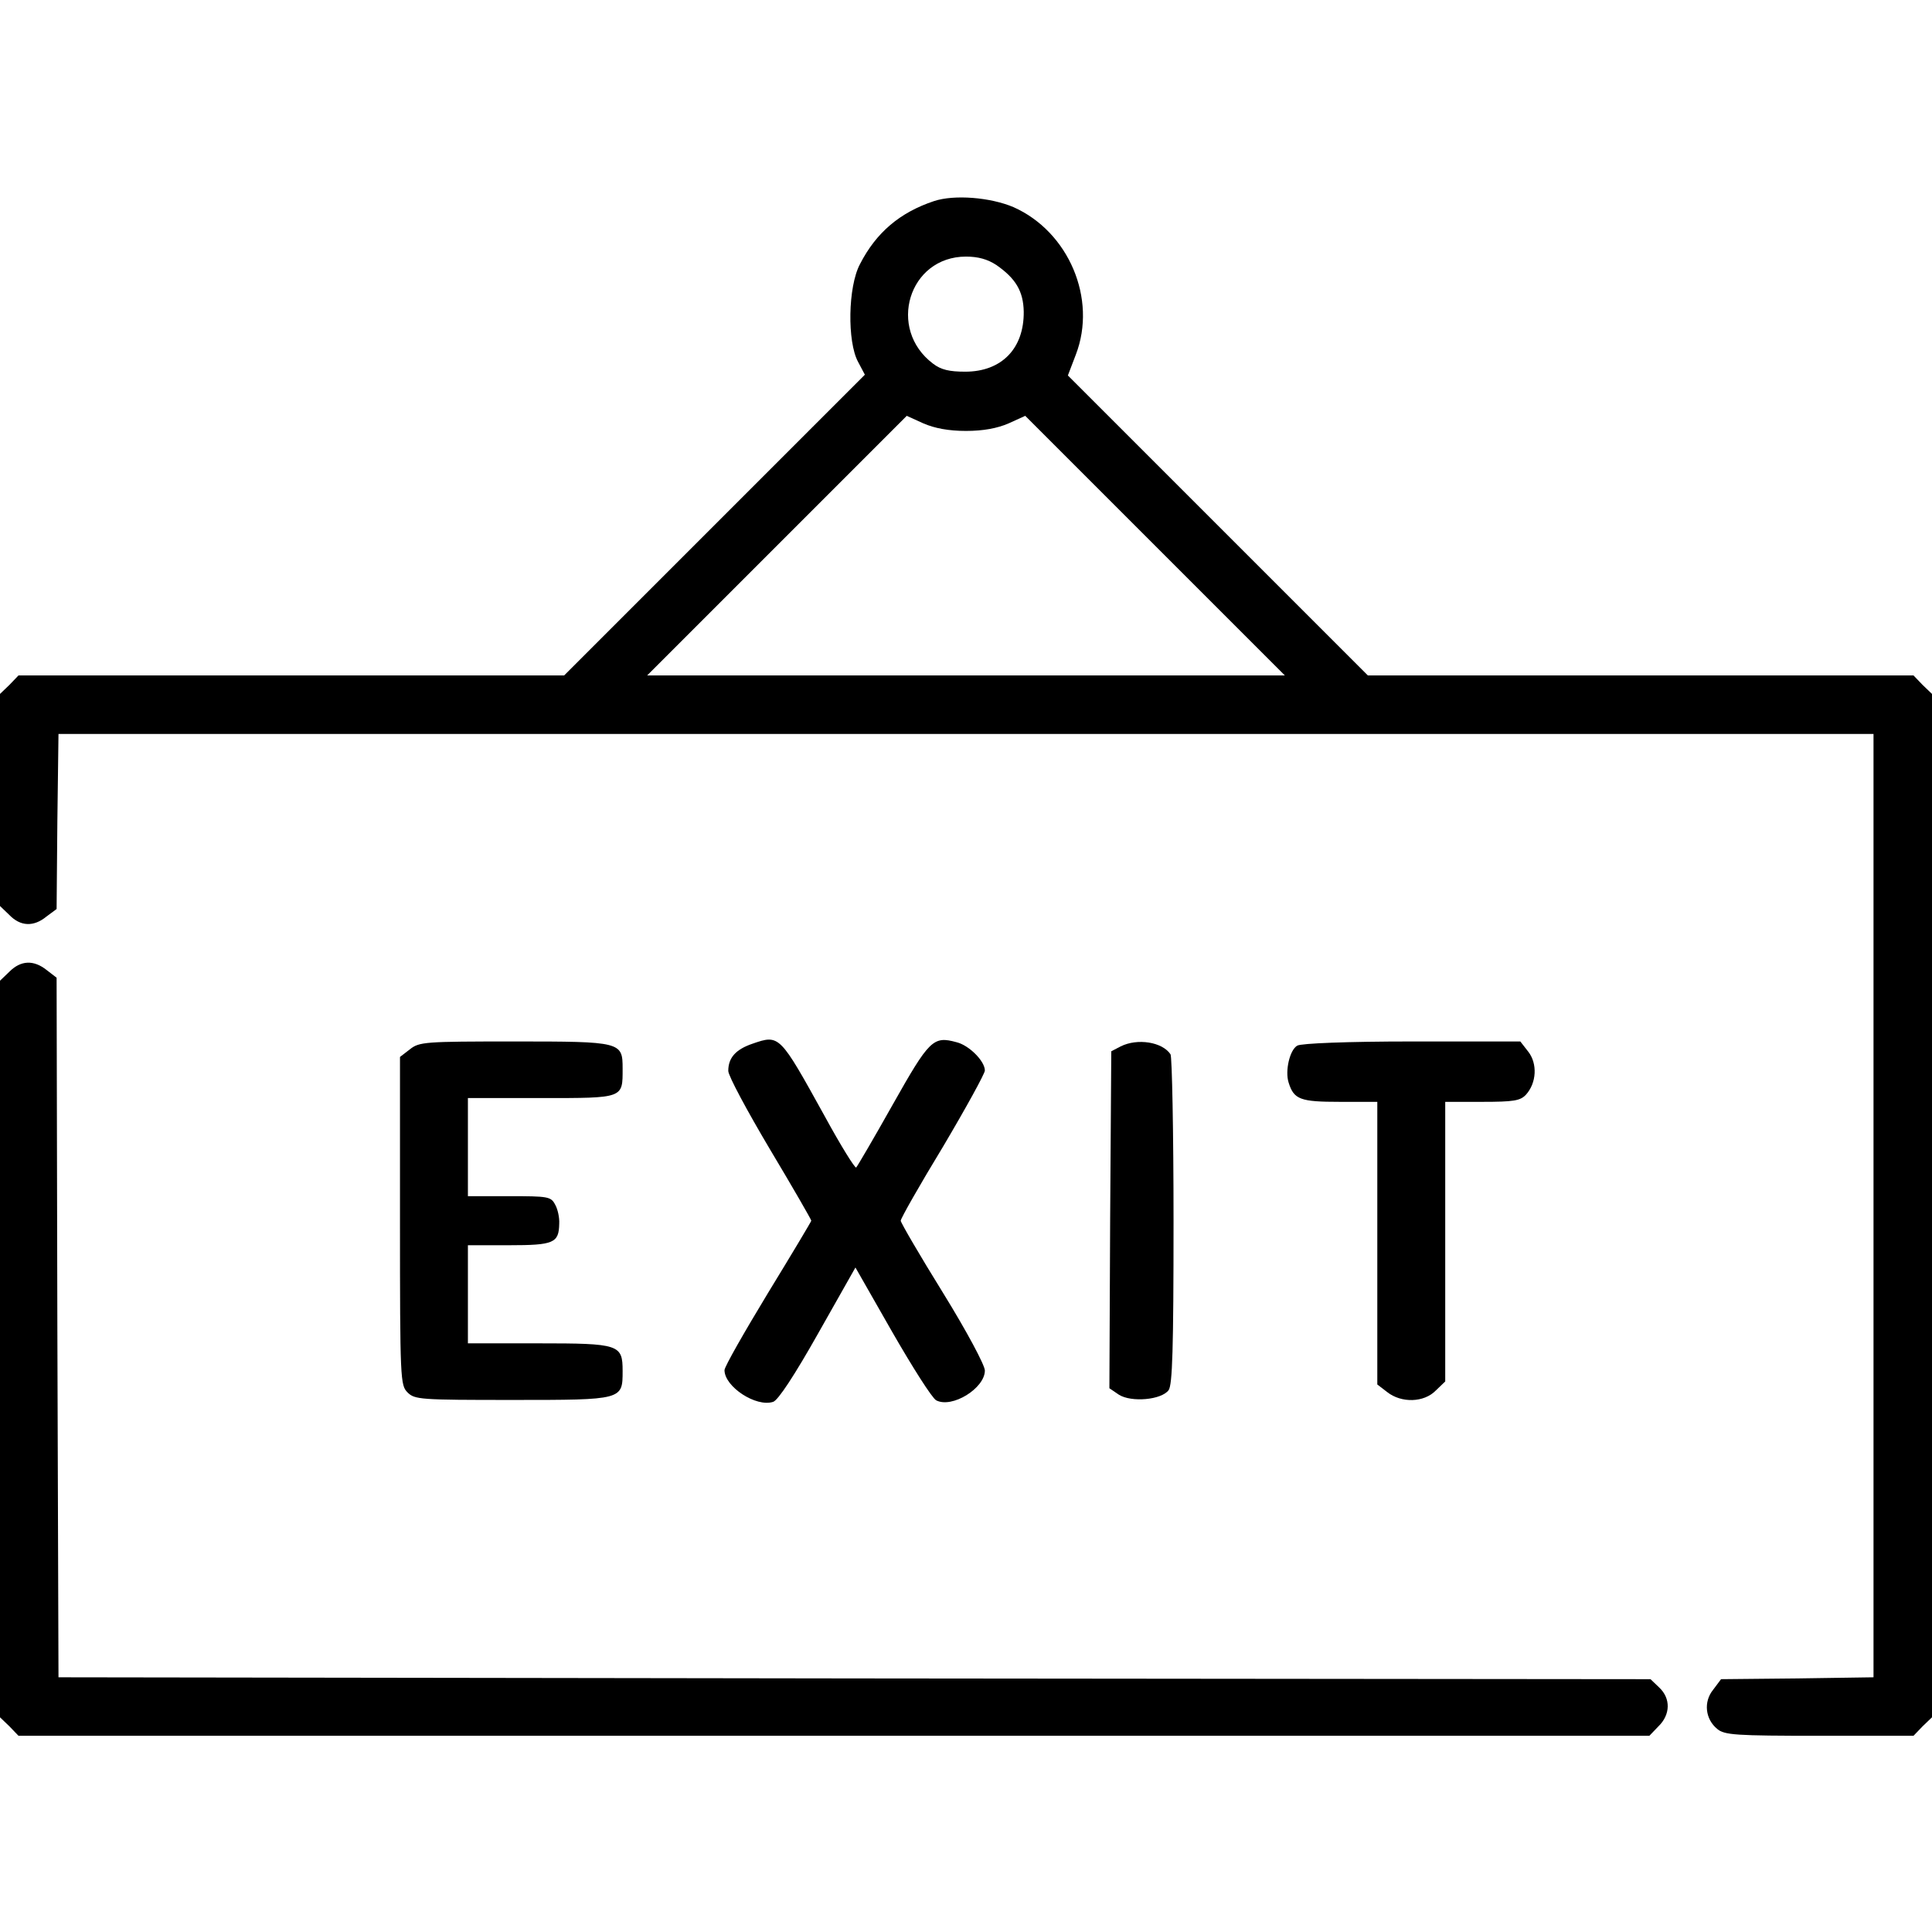 <?xml version="1.0" standalone="no"?>
<!DOCTYPE svg PUBLIC "-//W3C//DTD SVG 20010904//EN"
 "http://www.w3.org/TR/2001/REC-SVG-20010904/DTD/svg10.dtd">
<svg version="1.0" xmlns="http://www.w3.org/2000/svg"
 width="512pt" height="512pt" viewBox="0 0 512 512"
 preserveAspectRatio="xMidYMid meet">

<g transform="translate(0,512) scale(0.1,-0.1)"
fill="#000000" stroke="none">
<path d="M2475 4587 c-90 -30 -153 -83 -196 -167 -32 -60 -34 -206 -5 -259
l18 -34 -398 -398 -399 -399 -723 0 -723 0 -24 -25 -25 -24 0 -281 0 -281 25
-24 c29 -30 64 -32 98 -4 l27 20 2 232 3 232 2405 0 2405 0 0 -1250 0 -1250
-202 -3 -202 -2 -21 -28 c-26 -32 -21 -78 11 -104 19 -16 48 -18 271 -18 l249
0 24 25 25 24 0 1356 0 1356 -25 24 -24 25 -723 0 -723 0 -398 398 -397 397
21 55 c57 148 -19 326 -165 391 -61 26 -157 34 -211 16z m165 -169 c52 -36 72
-70 73 -124 1 -98 -59 -159 -155 -159 -42 0 -64 5 -85 21 -123 92 -65 284 87
284 32 0 57 -7 80 -22z m-80 -440 c46 0 83 7 113 20 l44 20 344 -344 344 -344
-845 0 -845 0 344 344 344 344 44 -20 c30 -13 67 -20 113 -20z"/>
<path d="M25 2545 l-25 -24 0 -976 0 -976 25 -24 24 -25 2161 0 2161 0 24 25
c32 31 33 74 2 103 l-23 22 -2110 2 -2109 3 -3 927 -2 927 -26 20 c-35 28 -69
26 -99 -4z"/>
<path d="M1994 2354 c-44 -15 -64 -37 -64 -72 0 -13 50 -106 110 -207 61 -102
110 -187 110 -190 0 -2 -52 -89 -115 -192 -63 -104 -115 -195 -115 -204 0 -44
84 -99 129 -84 13 4 57 71 119 181 l99 175 97 -170 c54 -94 106 -176 117 -182
42 -22 129 32 129 79 0 14 -48 104 -111 206 -62 100 -112 186 -112 191 0 6 50
94 112 196 61 103 111 194 111 202 0 25 -42 67 -75 75 -62 17 -72 7 -169 -165
-50 -89 -94 -164 -97 -167 -3 -3 -41 58 -84 137 -119 215 -119 216 -191 191z"/>
<path d="M1086 2339 l-26 -20 0 -435 c0 -421 1 -435 20 -454 19 -19 33 -20
278 -20 293 0 292 0 292 77 0 70 -9 73 -223 73 l-187 0 0 130 0 130 109 0
c119 0 132 6 133 57 1 16 -4 39 -11 51 -11 21 -19 22 -121 22 l-110 0 0 130 0
130 195 0 c219 0 215 -1 215 78 0 71 -3 72 -287 72 -238 0 -252 -1 -277 -21z"/>
<path d="M2970 2347 l-25 -13 -3 -446 -2 -447 25 -17 c33 -21 113 -14 132 12
10 14 13 109 13 448 0 237 -4 436 -8 442 -22 33 -88 43 -132 21z"/>
<path d="M3438 2349 c-20 -11 -33 -67 -23 -98 14 -45 31 -51 136 -51 l99 0 0
-374 0 -375 26 -20 c38 -30 98 -28 129 4 l25 24 0 371 0 370 98 0 c84 0 101 3
116 19 28 31 31 82 6 114 l-21 27 -287 0 c-172 0 -294 -5 -304 -11z"/>
</g>
</svg>
